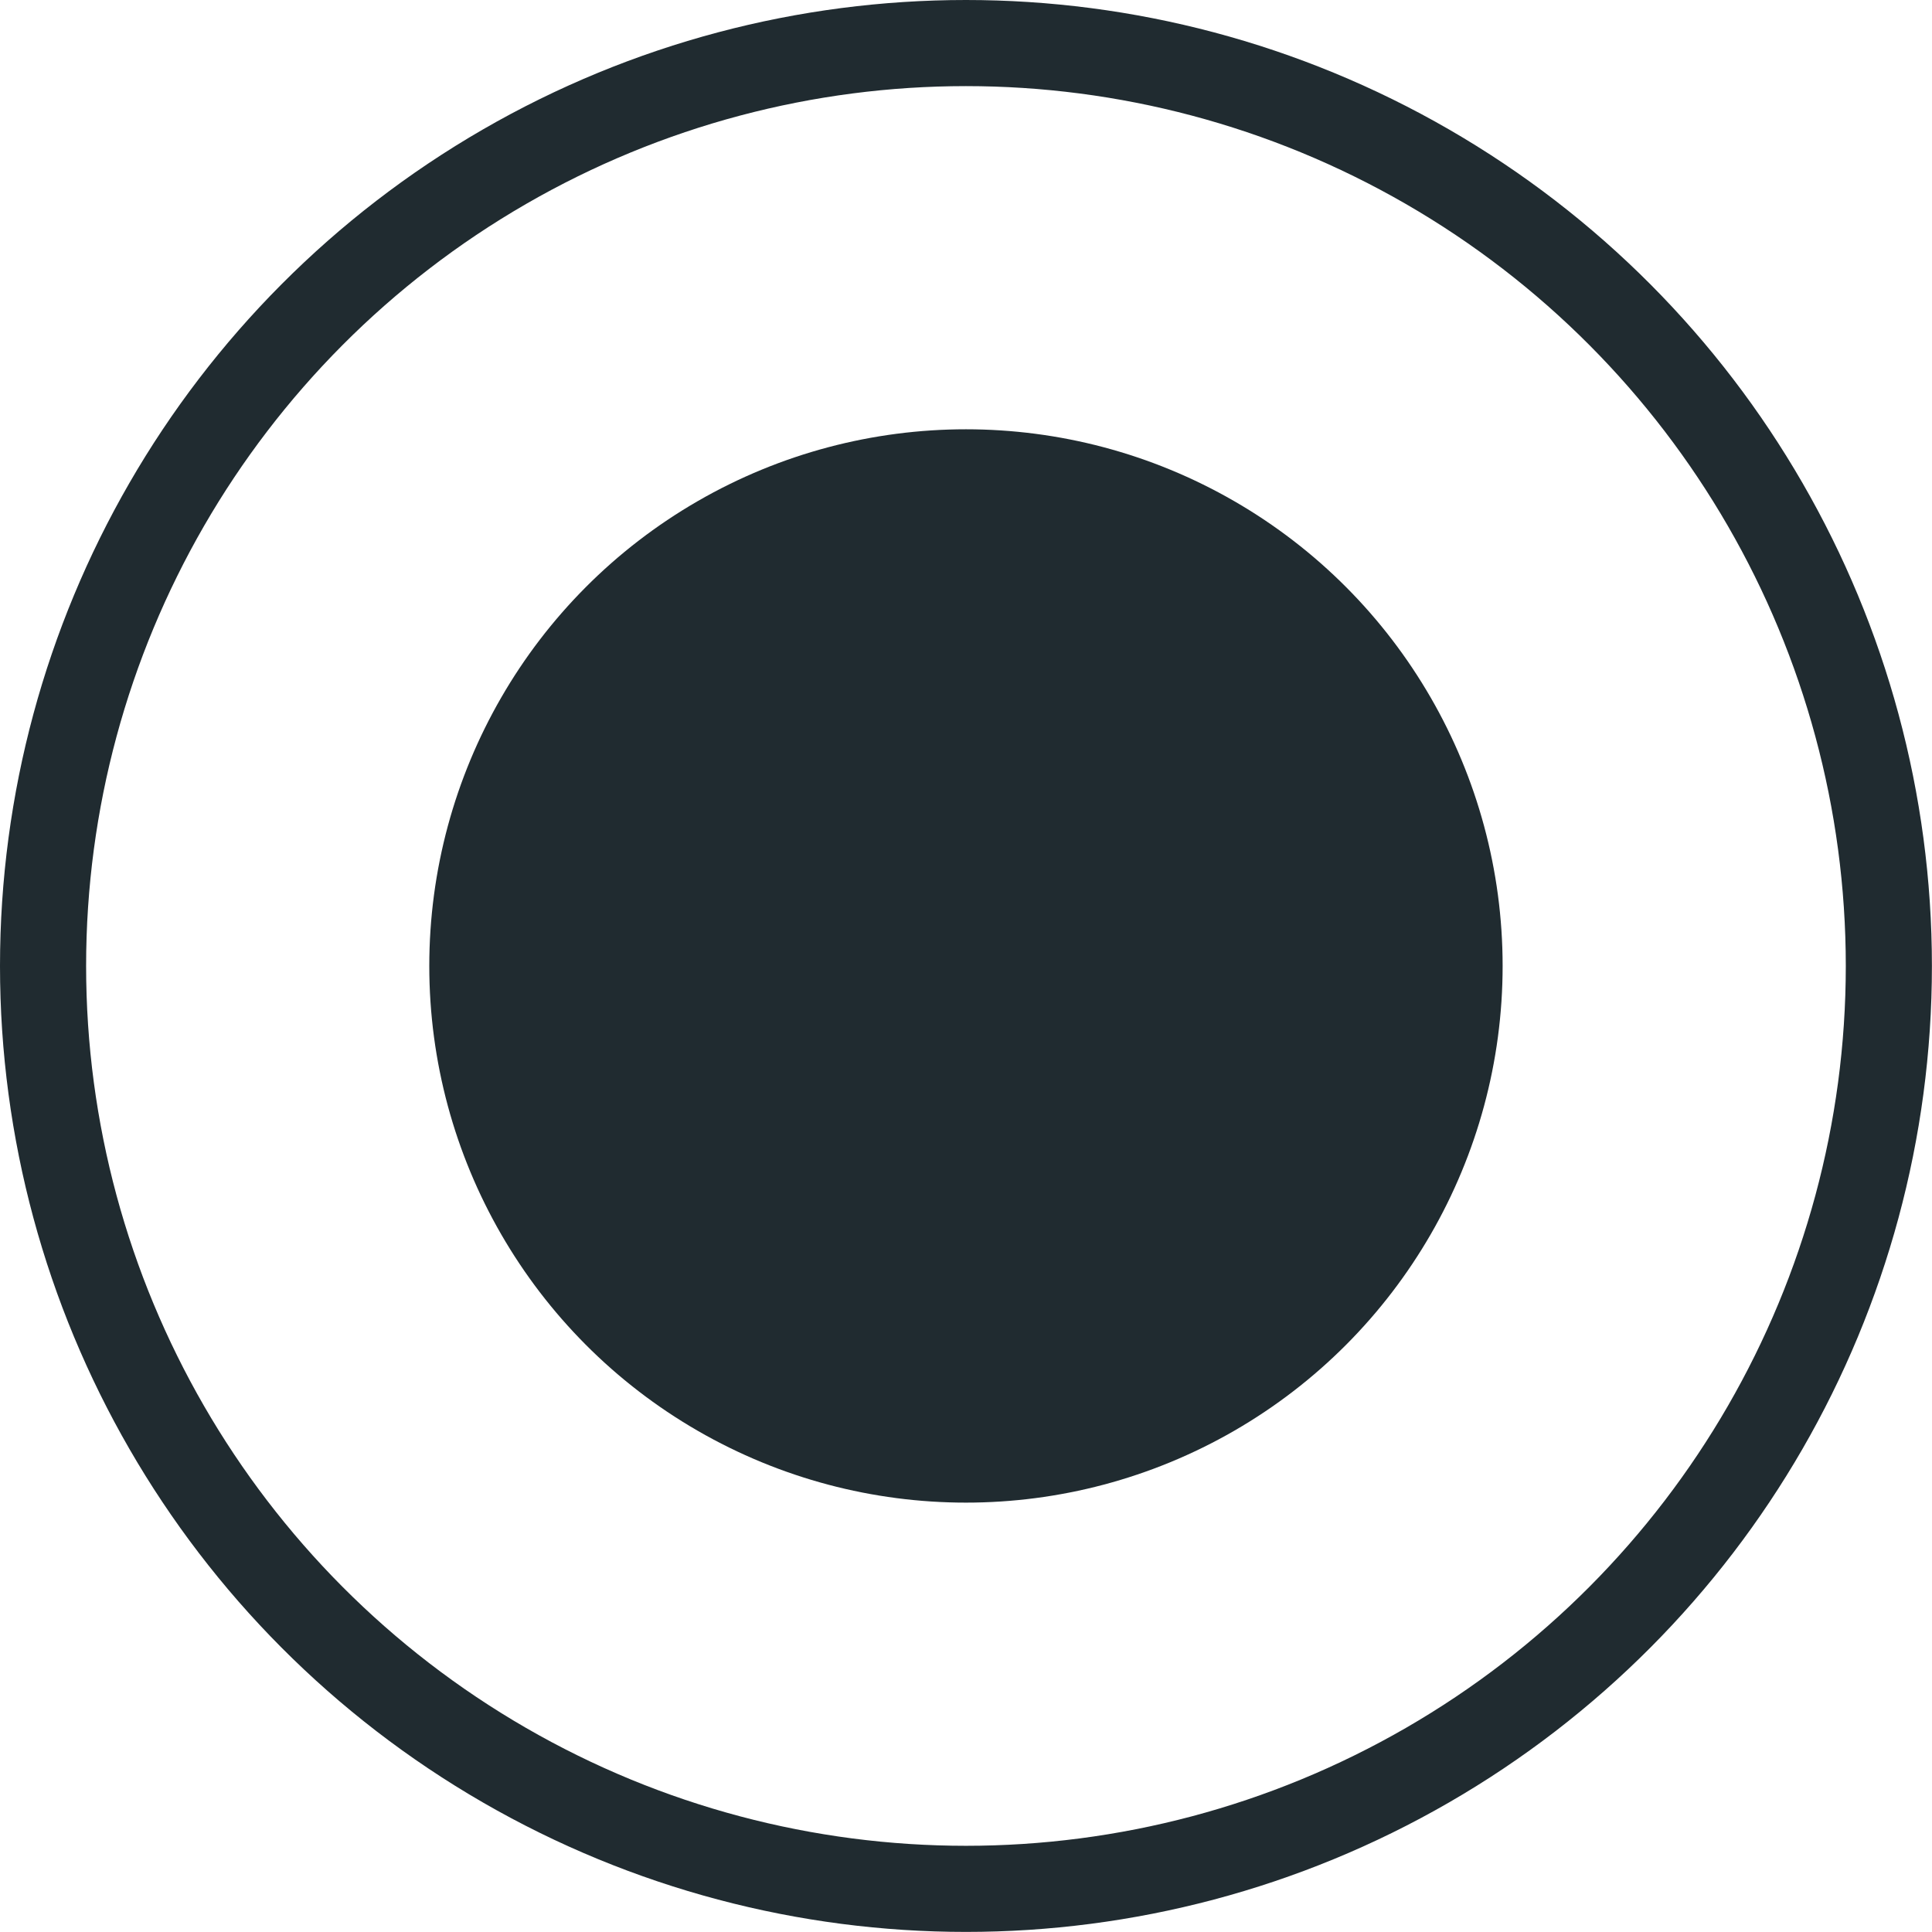 <svg xmlns="http://www.w3.org/2000/svg" width="22.435" height="22.435" viewBox="0 0 22.435 22.435">
  <g id="Group_16" data-name="Group 16" transform="translate(-1190 -128)">
    <circle id="Ellipse_3" data-name="Ellipse 3" cx="6.232" cy="6.232" r="6.232" transform="translate(1194.985 132.985)" fill="#202b30"/>
    <g id="Ellipse_4" data-name="Ellipse 4" transform="translate(1190 128)" fill="none" stroke="#202b30" stroke-width="1">
      <circle cx="11.217" cy="11.217" r="11.217" stroke="none"/>
      <circle cx="11.217" cy="11.217" r="10.717" fill="none"/>
    </g>
  </g>
</svg>
